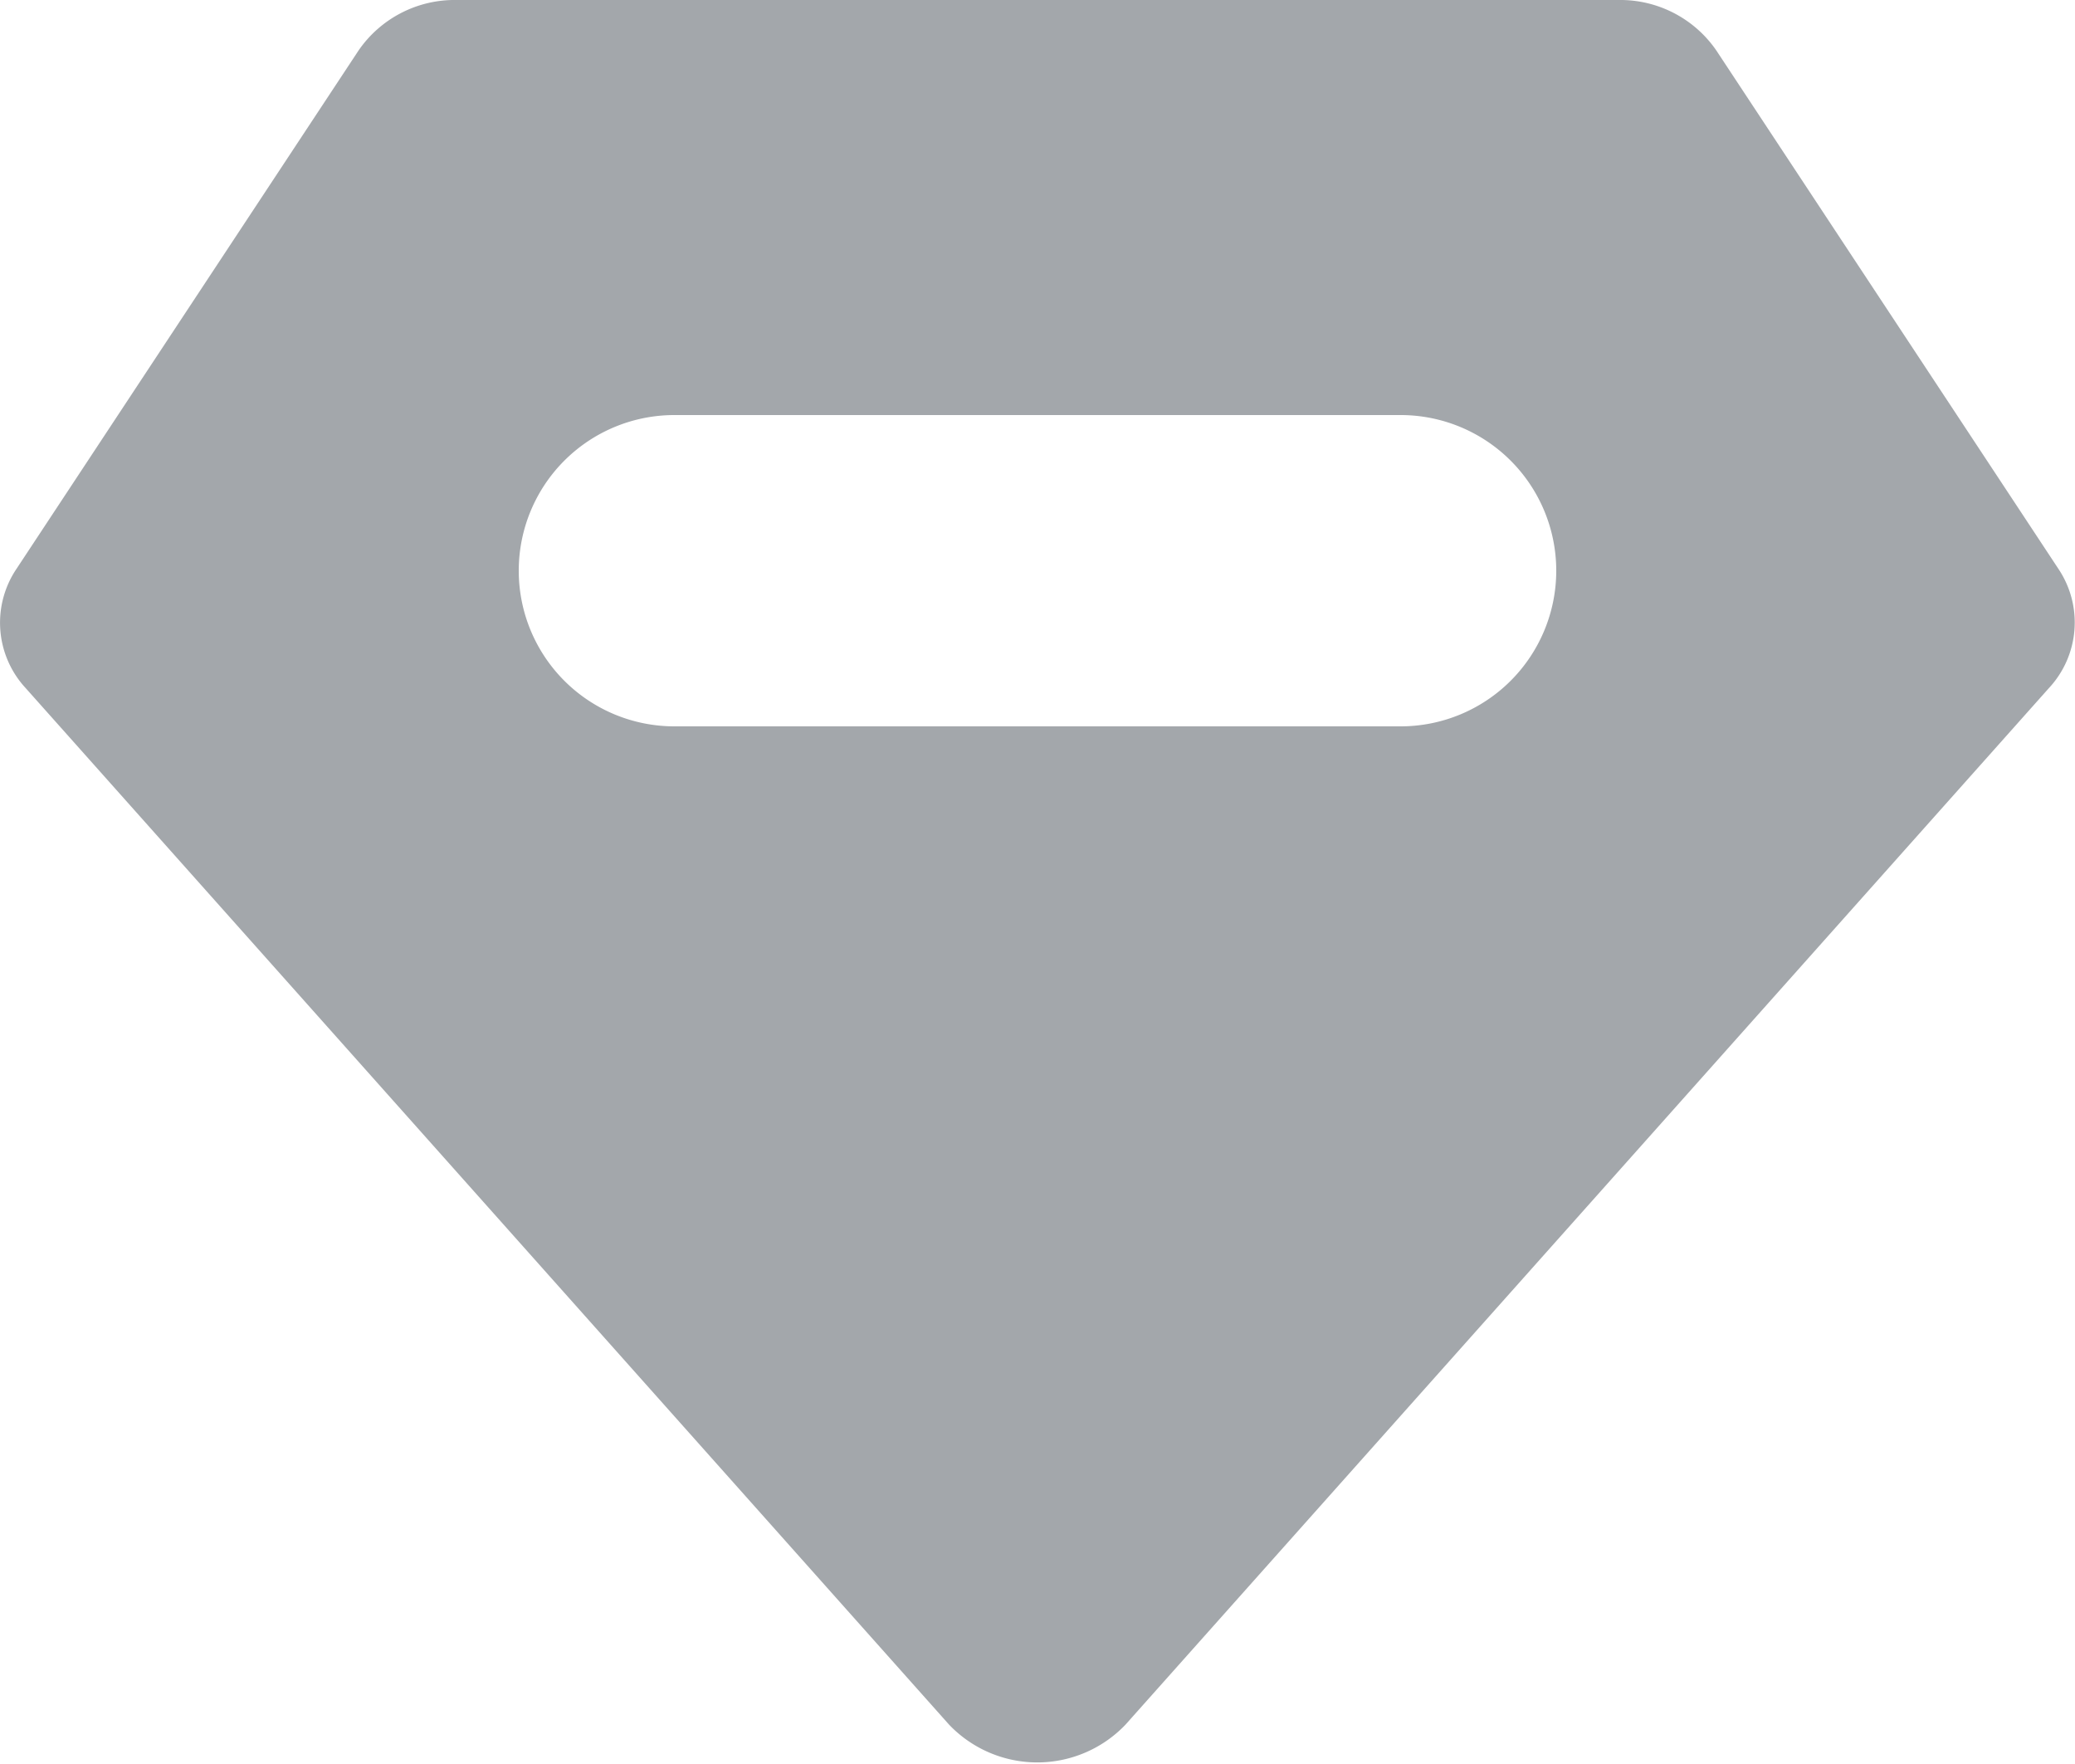 <svg id="权限中心" xmlns="http://www.w3.org/2000/svg" width="20" height="17" viewBox="0 0 20 17">
  <defs>
    <style>
      .cls-1 {
        fill: #a3a7ab;
        fill-rule: evenodd;
      }
    </style>
  </defs>
  <path id="bg" class="cls-1" d="M948.748,688.632l-8.9,9.989a1.175,1.175,0,0,1-1.7,0l-8.9-9.989a0.928,0.928,0,0,1-.091-1.147l3.3-5a1.124,1.124,0,0,1,.943-0.485h11.2a1.124,1.124,0,0,1,.942.485l3.3,5A0.928,0.928,0,0,1,948.748,688.632ZM942.5,686h-7a1.5,1.5,0,0,0,0,3h7A1.5,1.5,0,0,0,942.5,686Z" transform="translate(-929 -682)"/>
</svg>
